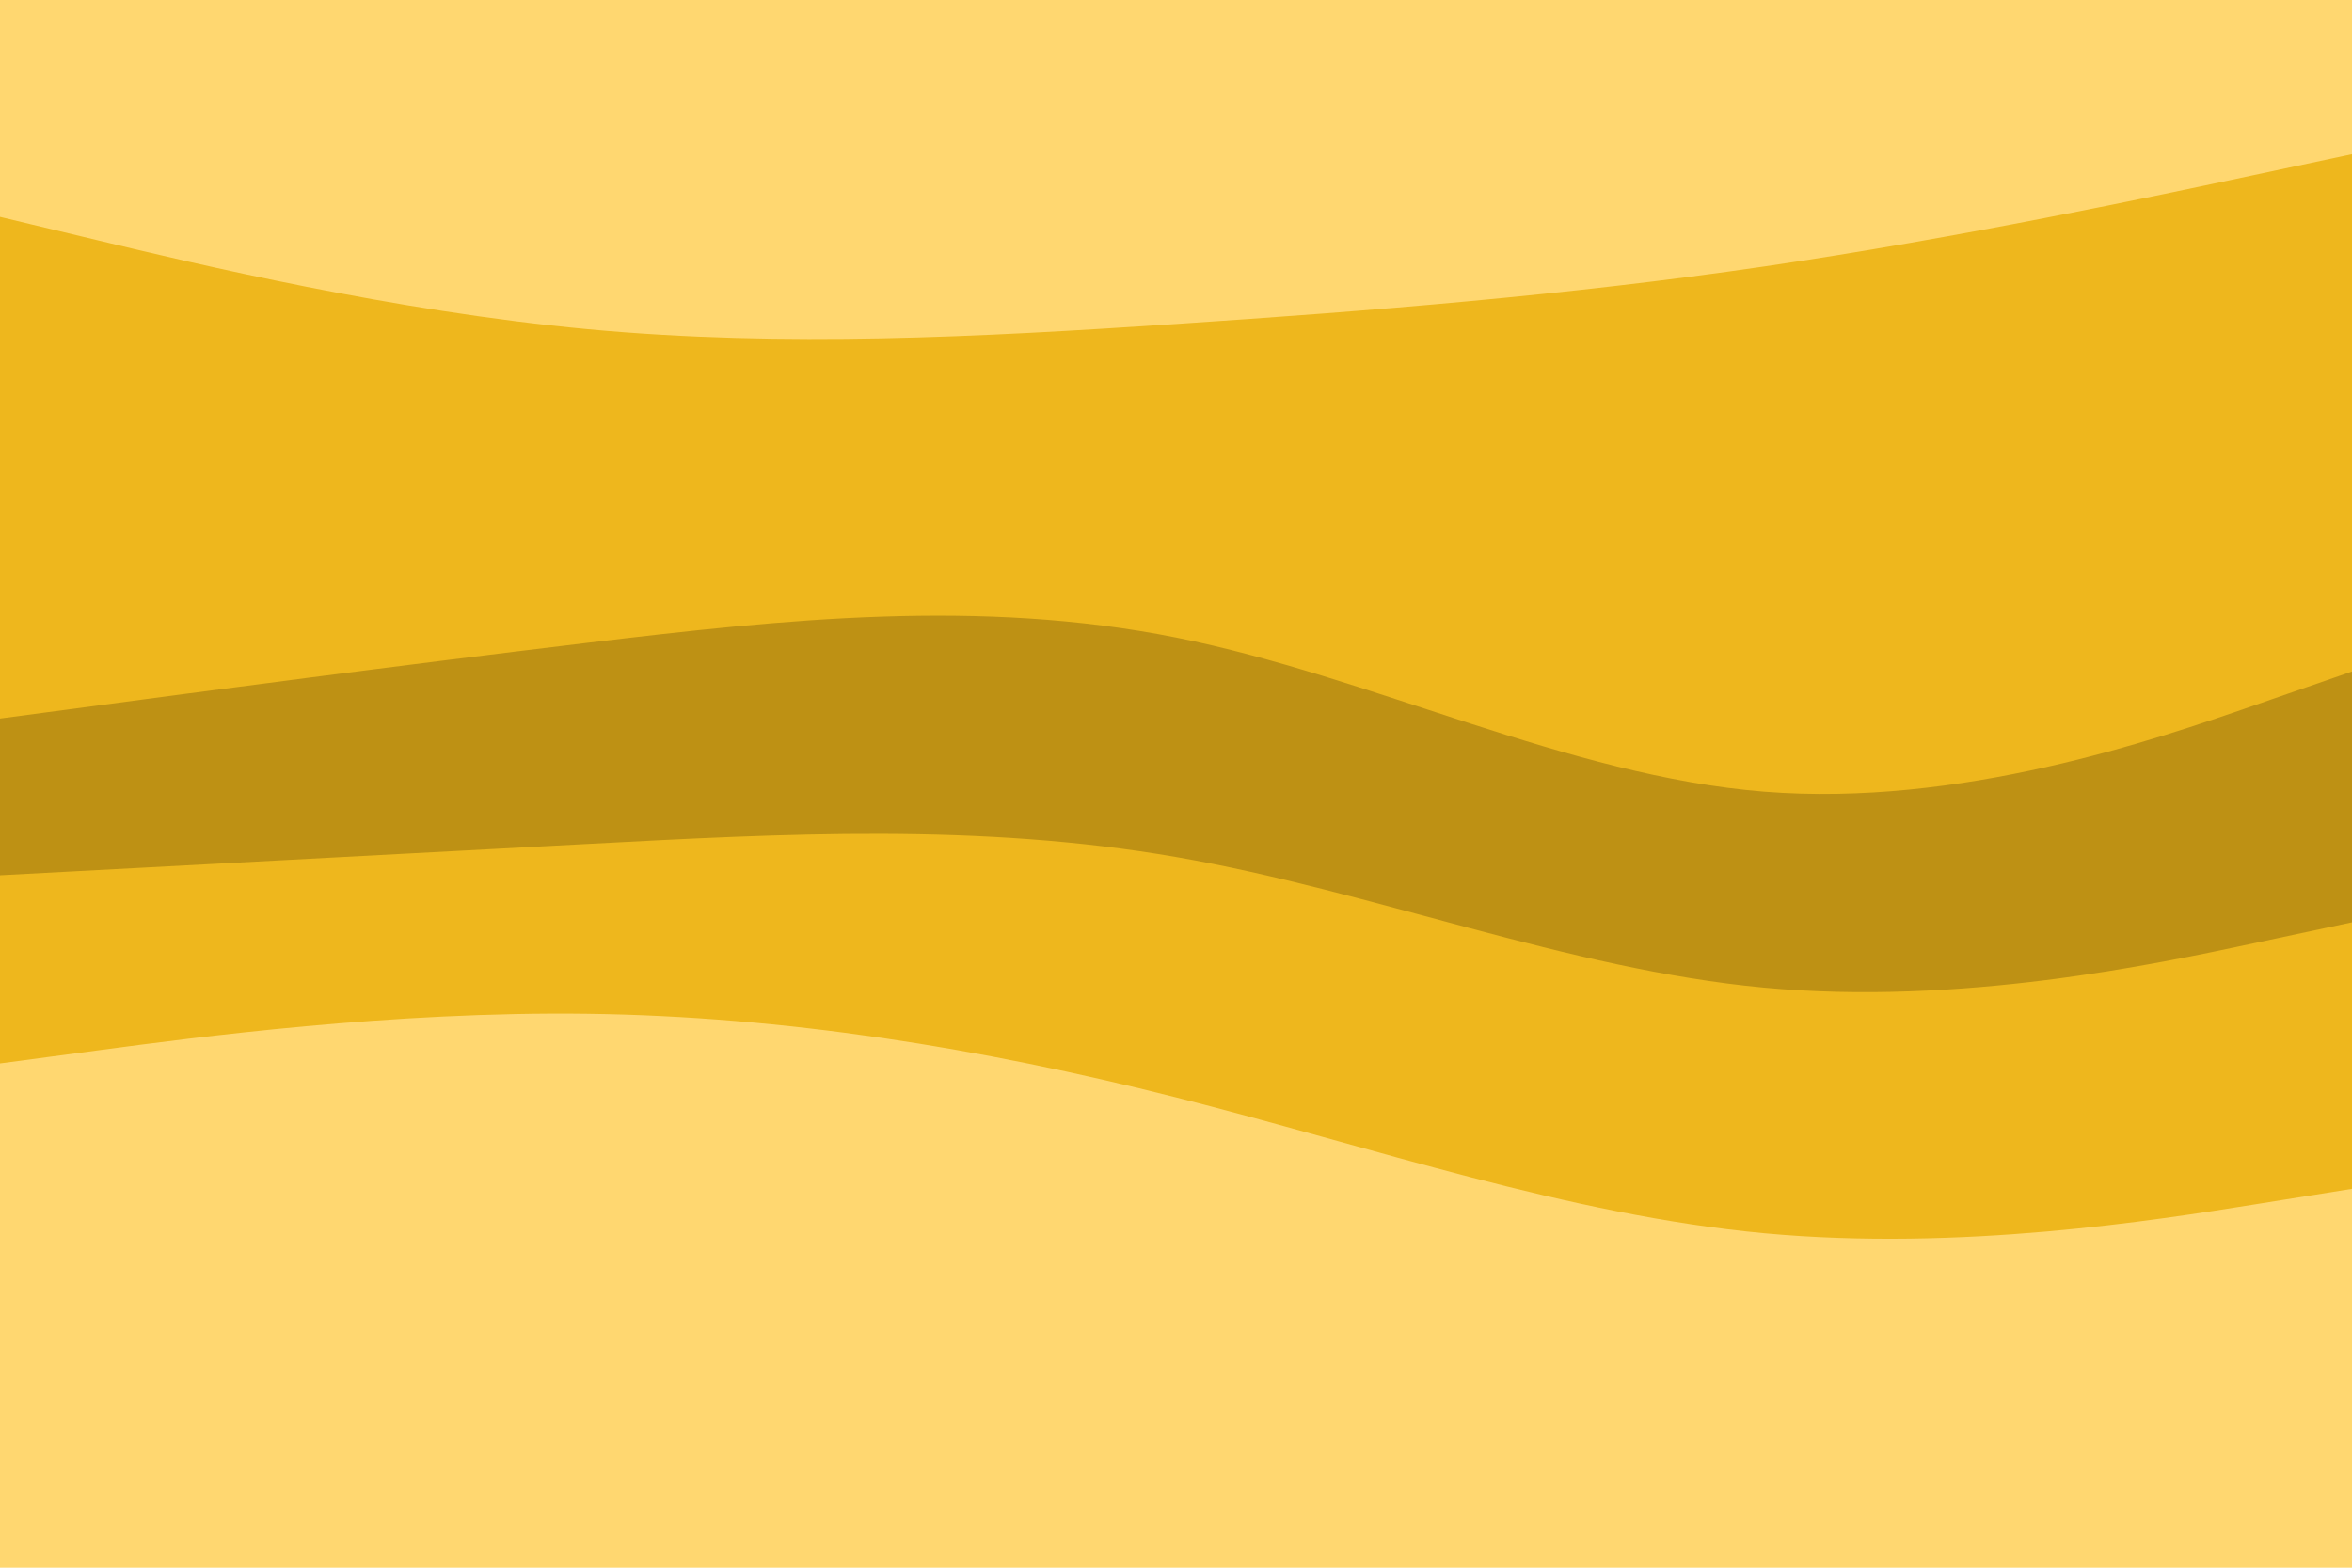 <svg id="visual" viewBox="0 0 900 600" width="900" height="600" xmlns="http://www.w3.org/2000/svg" xmlns:xlink="http://www.w3.org/1999/xlink" version="1.1"><path d="M0 85L37.5 94C75 103 150 121 225 128C300 135 375 131 450 126C525 121 600 115 675 104C750 93 825 77 862.5 69L900 61L900 0L862.5 0C825 0 750 0 675 0C600 0 525 0 450 0C375 0 300 0 225 0C150 0 75 0 37.5 0L0 0Z" fill="#ffd770"></path><path d="M0 277L37.5 272C75 267 150 257 225 248C300 239 375 231 450 246C525 261 600 299 675 305C750 311 825 285 862.5 272L900 259L900 59L862.5 67C825 75 750 91 675 102C600 113 525 119 450 124C375 129 300 133 225 126C150 119 75 101 37.5 92L0 83Z" fill="#eeb71d"></path><path d="M0 337L37.5 335C75 333 150 329 225 325C300 321 375 317 450 330C525 343 600 373 675 380C750 387 825 371 862.5 363L900 355L900 257L862.5 270C825 283 750 309 675 303C600 297 525 259 450 244C375 229 300 237 225 246C150 255 75 265 37.5 270L0 275Z" fill="#be9114"></path><path d="M0 409L37.5 404C75 399 150 389 225 390C300 391 375 403 450 422C525 441 600 467 675 474C750 481 825 469 862.5 463L900 457L900 353L862.5 361C825 369 750 385 675 378C600 371 525 341 450 328C375 315 300 319 225 323C150 327 75 331 37.5 333L0 335Z" fill="#eeb71d"></path><path d="M0 601L37.5 601C75 601 150 601 225 601C300 601 375 601 450 601C525 601 600 601 675 601C750 601 825 601 862.5 601L900 601L900 455L862.5 461C825 467 750 479 675 472C600 465 525 439 450 420C375 401 300 389 225 388C150 387 75 397 37.5 402L0 407Z" fill="#ffd770"></path></svg>